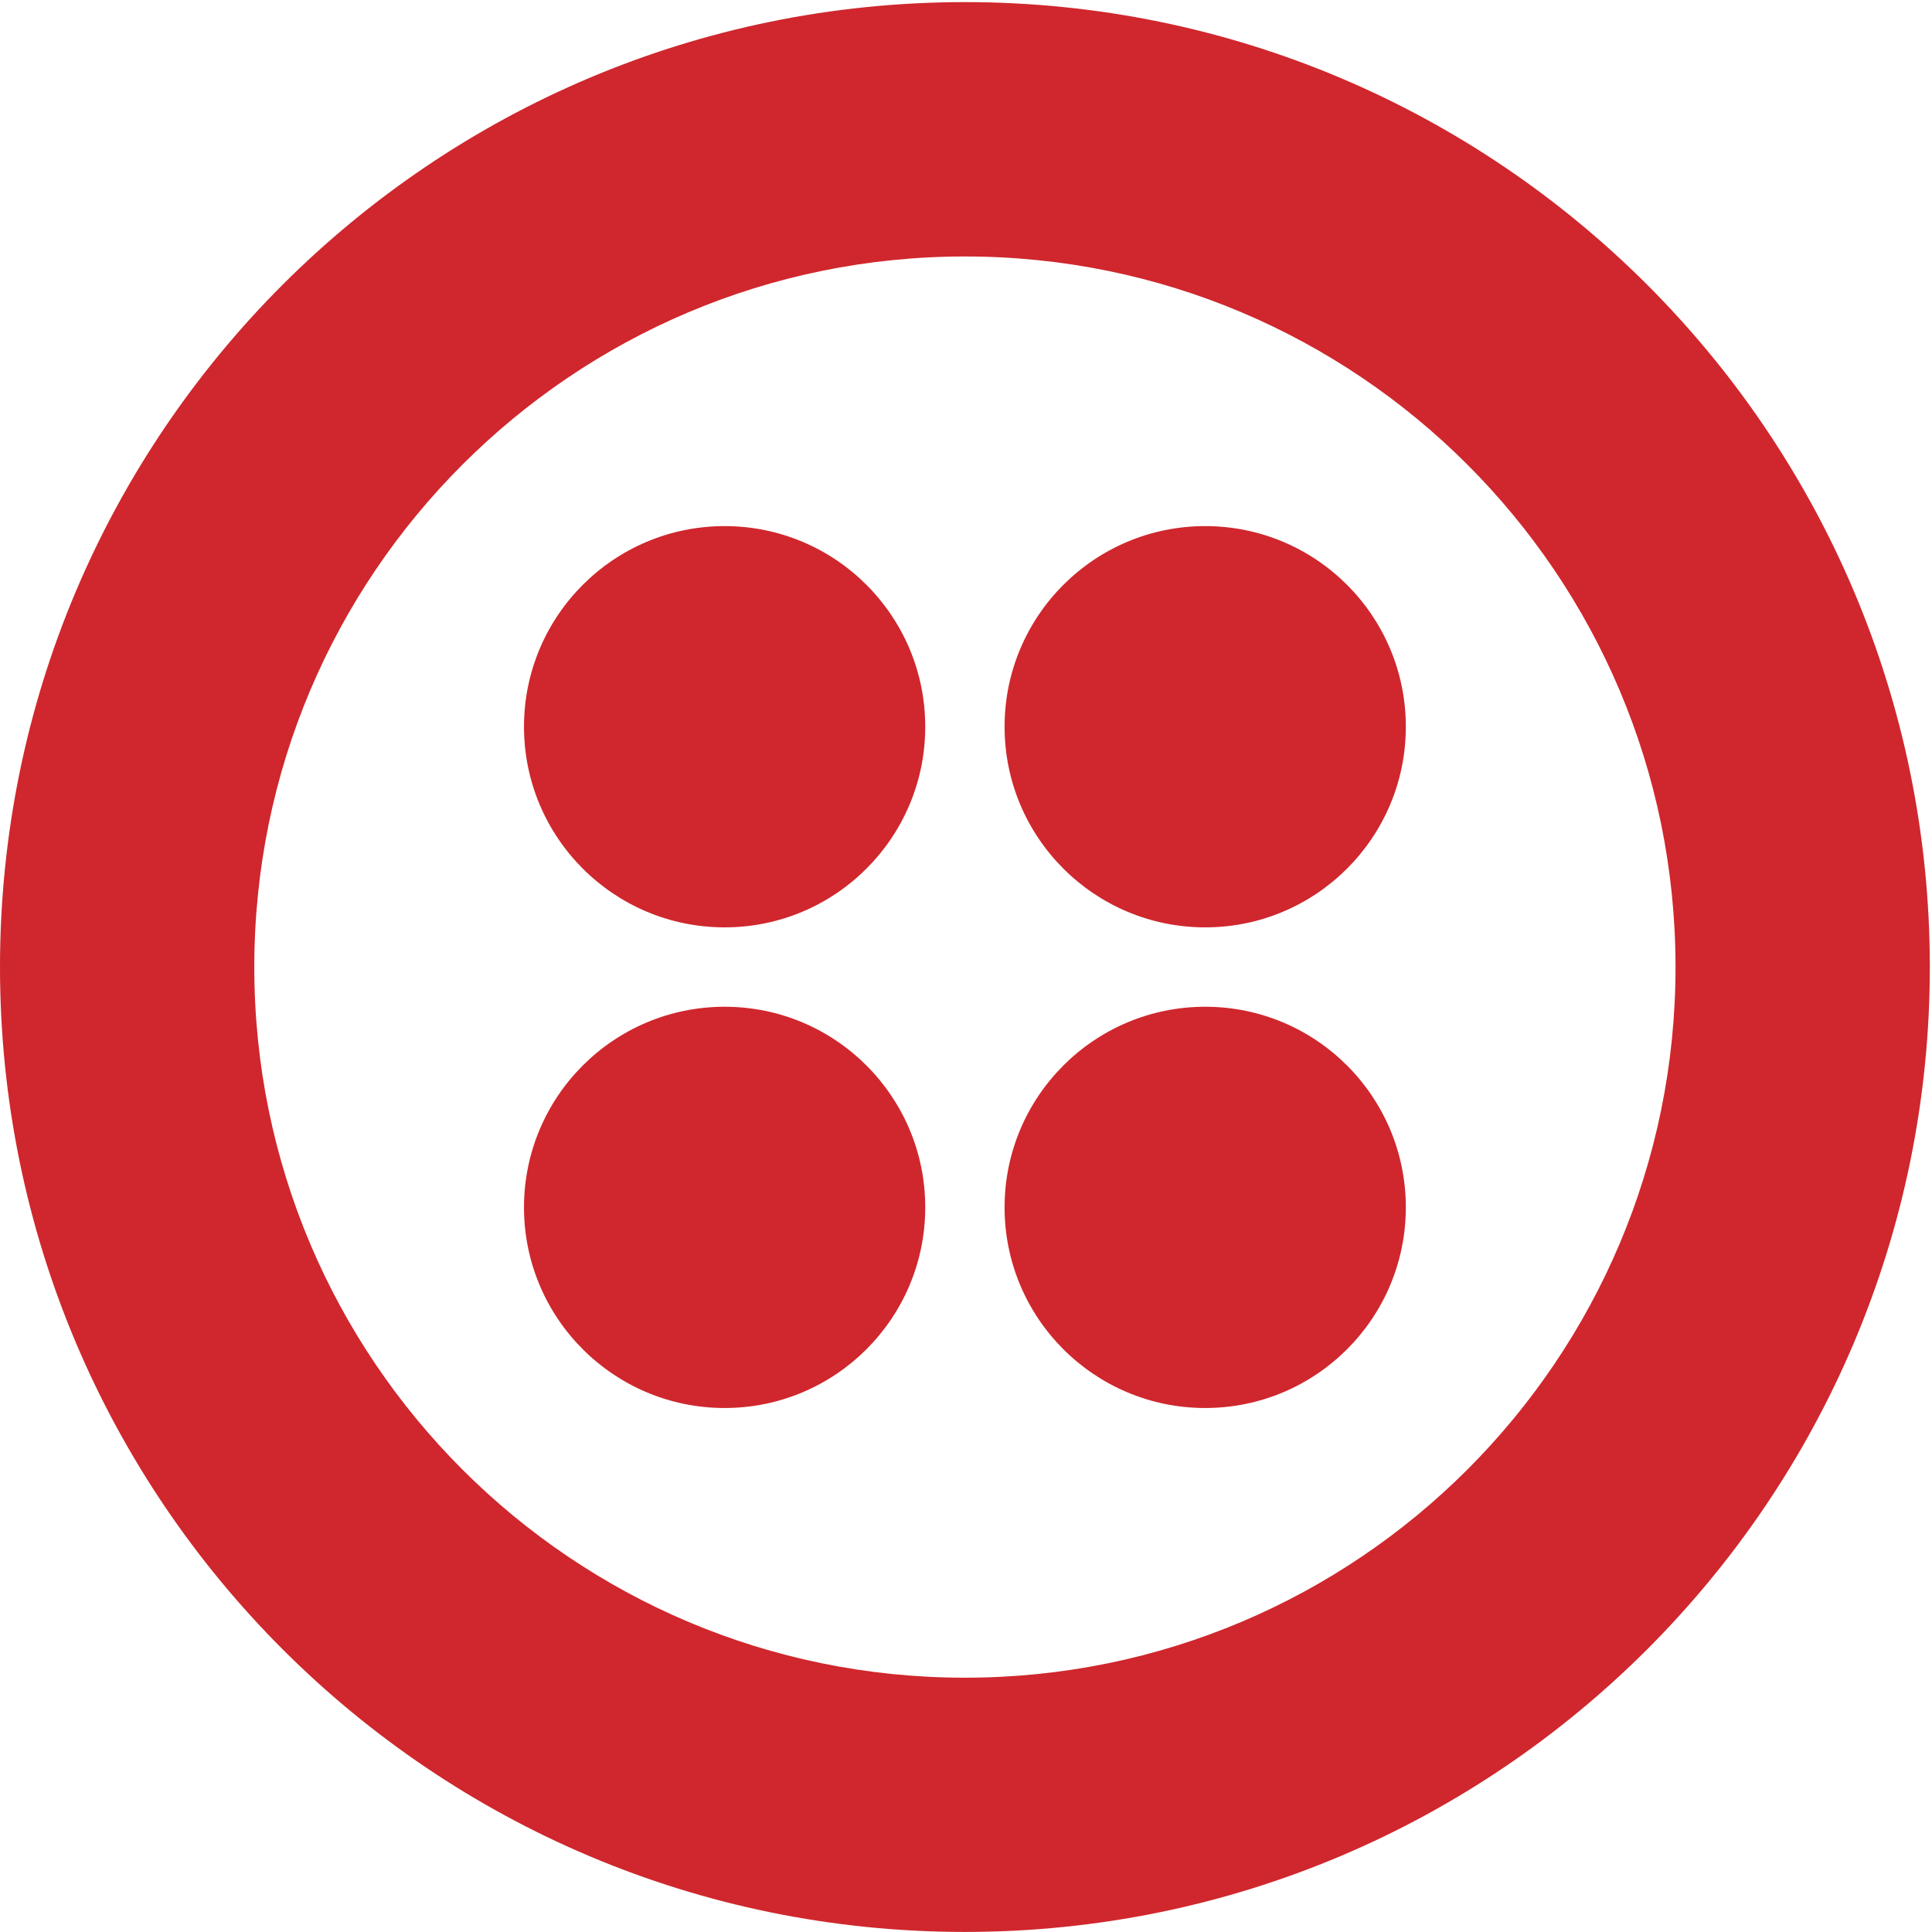 <?xml version="1.0" encoding="utf-8"?>
<!-- Generated by IcoMoon.io -->
<!DOCTYPE svg PUBLIC "-//W3C//DTD SVG 1.1//EN" "http://www.w3.org/Graphics/SVG/1.1/DTD/svg11.dtd">
<svg version="1.1" xmlns="http://www.w3.org/2000/svg" xmlns:xlink="http://www.w3.org/1999/xlink" width="32" height="32" viewBox="0 0 32 32">
<path fill="#cf272d" d="M15.982 27.788c-6.501 0-11.77-5.27-11.77-11.77s5.27-11.77 11.77-11.77c6.501 0 11.77 5.27 11.77 11.77s-5.27 11.77-11.77 11.77zM15.982 0.035c-8.827 0-15.982 7.156-15.982 15.982s7.156 15.982 15.982 15.982c8.827 0 15.982-7.156 15.982-15.982s-7.156-15.982-15.982-15.982z"></path>
<path fill="#cf272d" d="M16.639 12.037c0-1.835 1.488-3.323 3.323-3.323s3.323 1.488 3.323 3.323c0 1.835-1.488 3.323-3.323 3.323s-3.323-1.488-3.323-3.323zM16.639 19.998c0-1.835 1.488-3.323 3.323-3.323s3.323 1.488 3.323 3.323c0 1.835-1.488 3.323-3.323 3.323s-3.323-1.488-3.323-3.323zM8.679 19.998c0-1.835 1.488-3.323 3.323-3.323s3.323 1.488 3.323 3.323c0 1.835-1.488 3.323-3.323 3.323s-3.323-1.488-3.323-3.323zM8.679 12.037c0-1.835 1.488-3.323 3.323-3.323s3.323 1.488 3.323 3.323-1.488 3.323-3.323 3.323c-1.835 0-3.323-1.488-3.323-3.323z"></path>
</svg>
